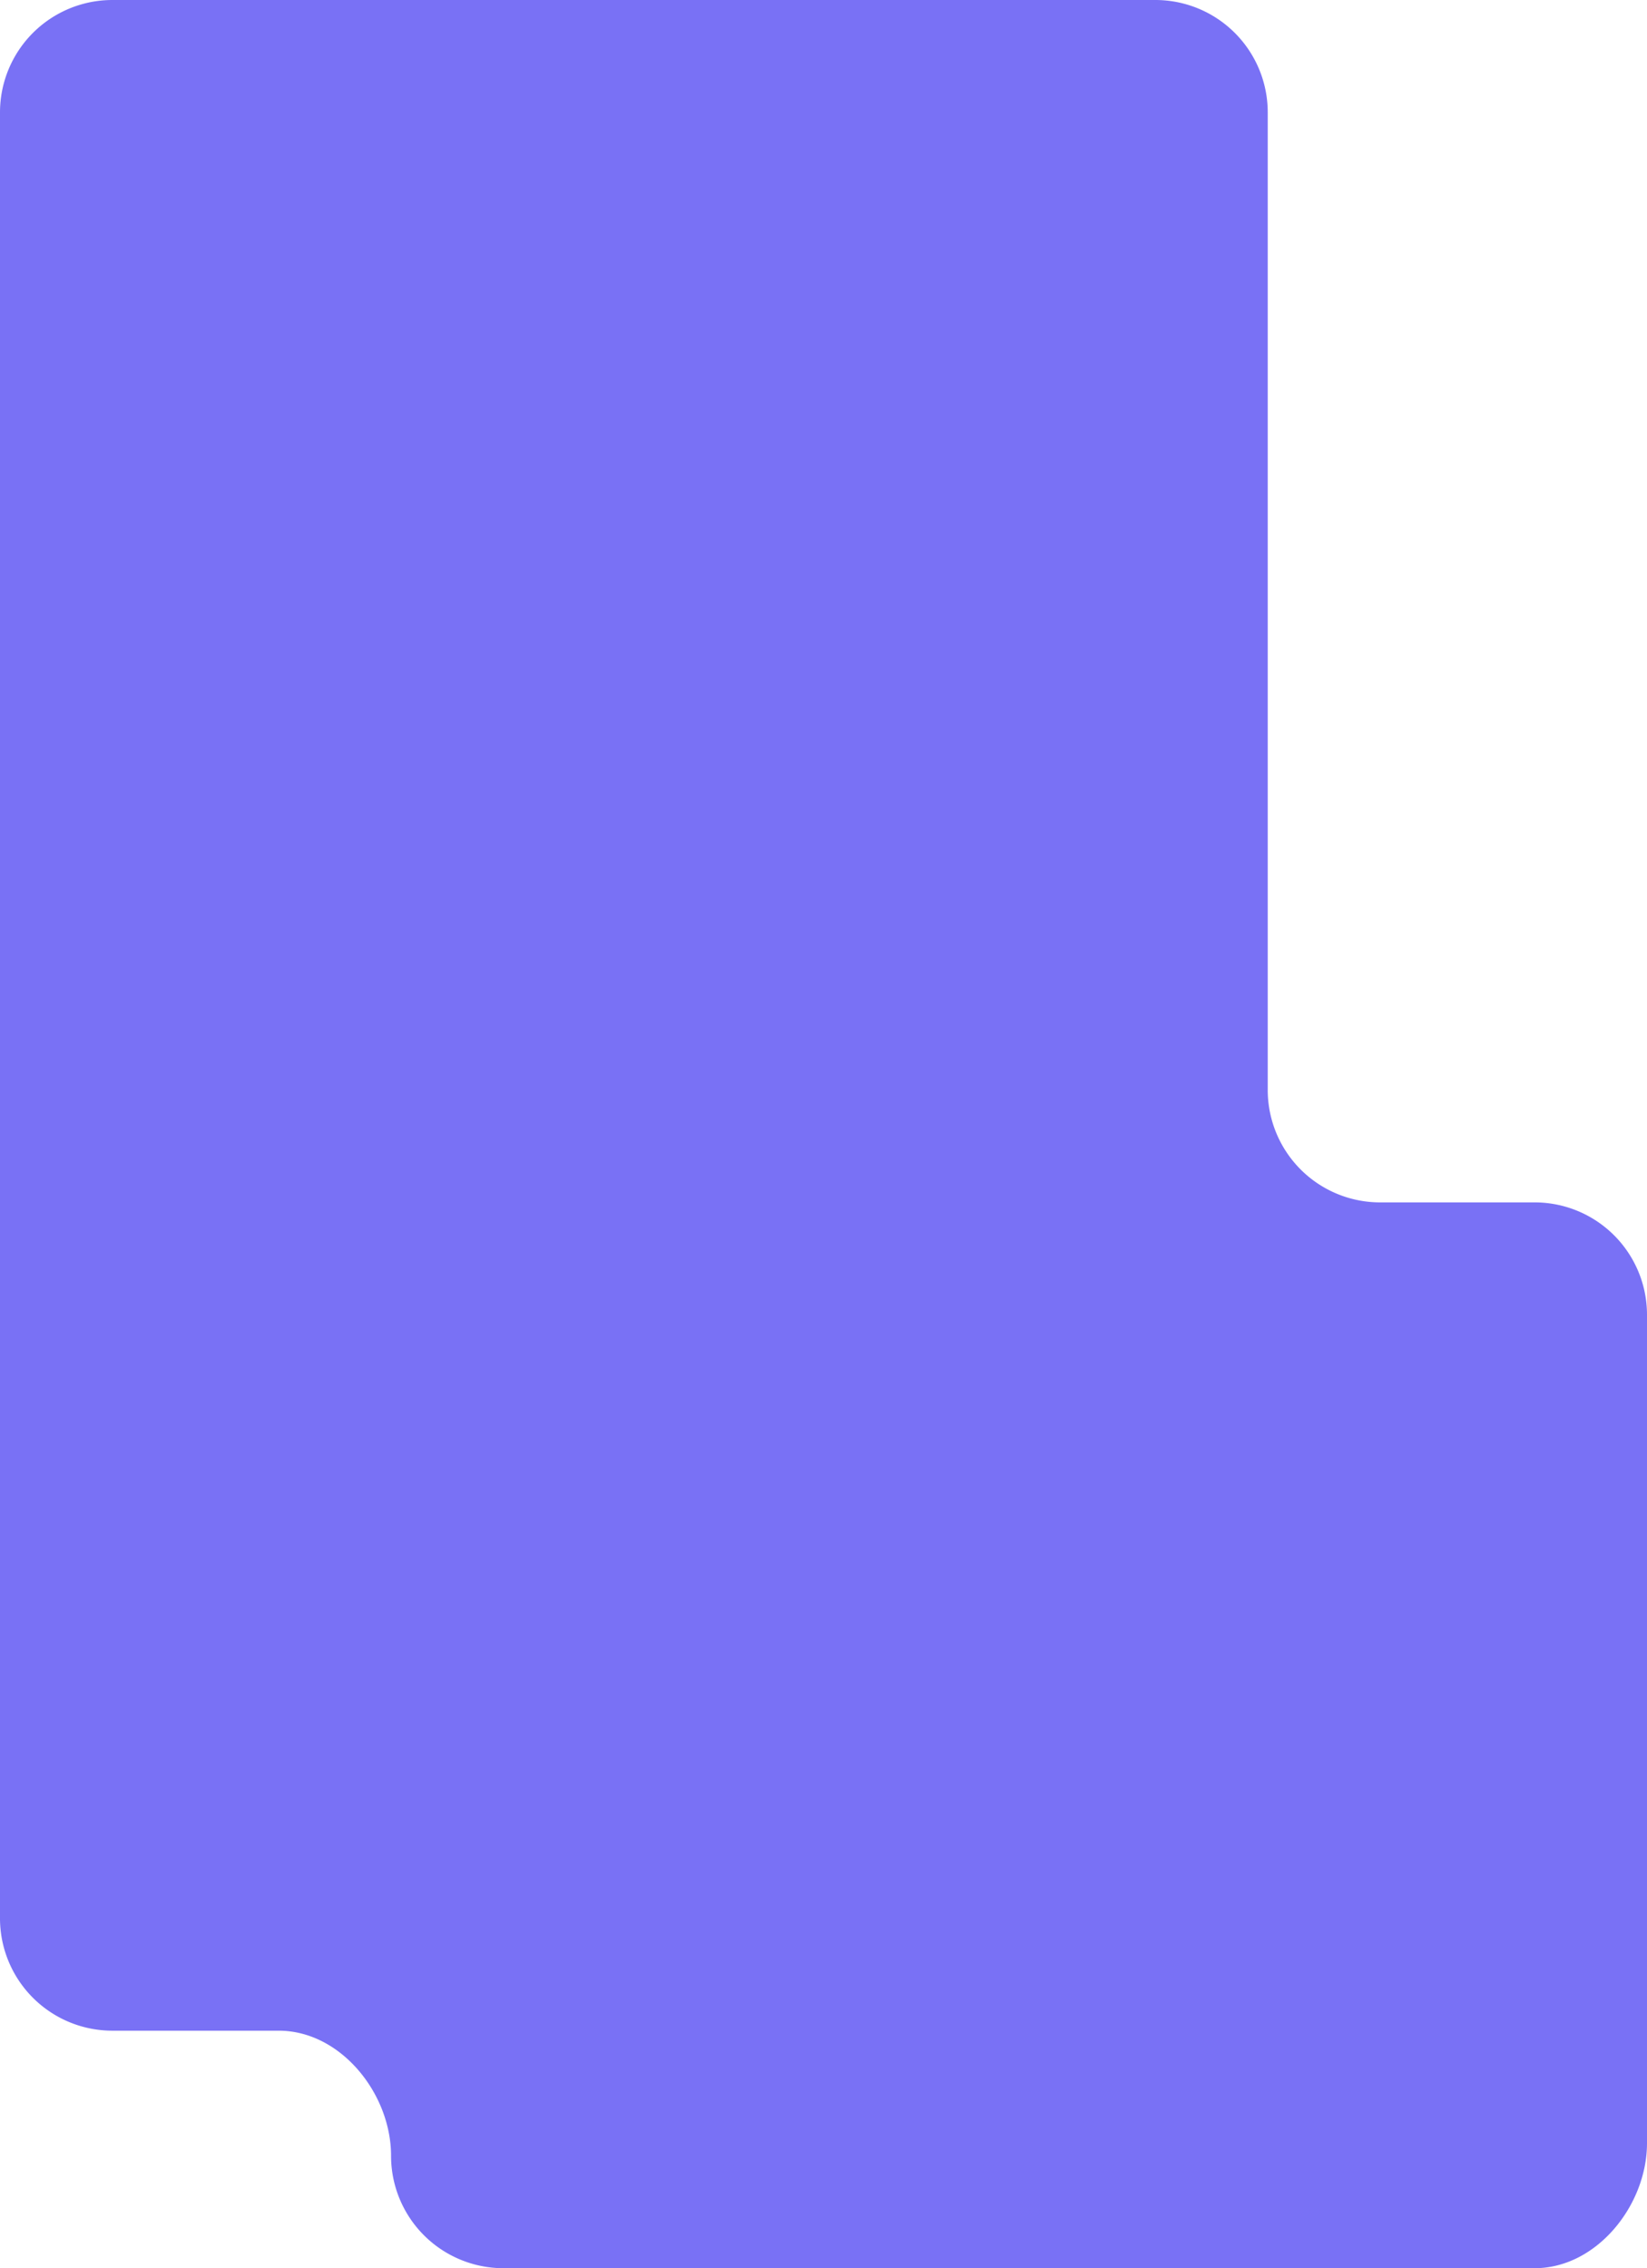 <svg xmlns="http://www.w3.org/2000/svg" width="390" height="536.999" viewBox="0 0 390 536.999">
  <path id="Path_29379" data-name="Path 29379" d="M0,26.615V454.151a26.607,26.607,0,0,0,26.6,26.616H66c14.69,0,26.6,14.916,26.6,29.616A26.607,26.607,0,0,0,119.2,537H363.4c14.69,0,26.6-14.916,26.6-29.616v-196.1a26.607,26.607,0,0,0-26.6-26.616H326.793a26.607,26.607,0,0,1-26.6-26.616V26.615A26.607,26.607,0,0,0,273.6,0H26.6A26.607,26.607,0,0,0,0,26.615" transform="translate(0 0.001)" fill="#7971f5"/>
</svg>
